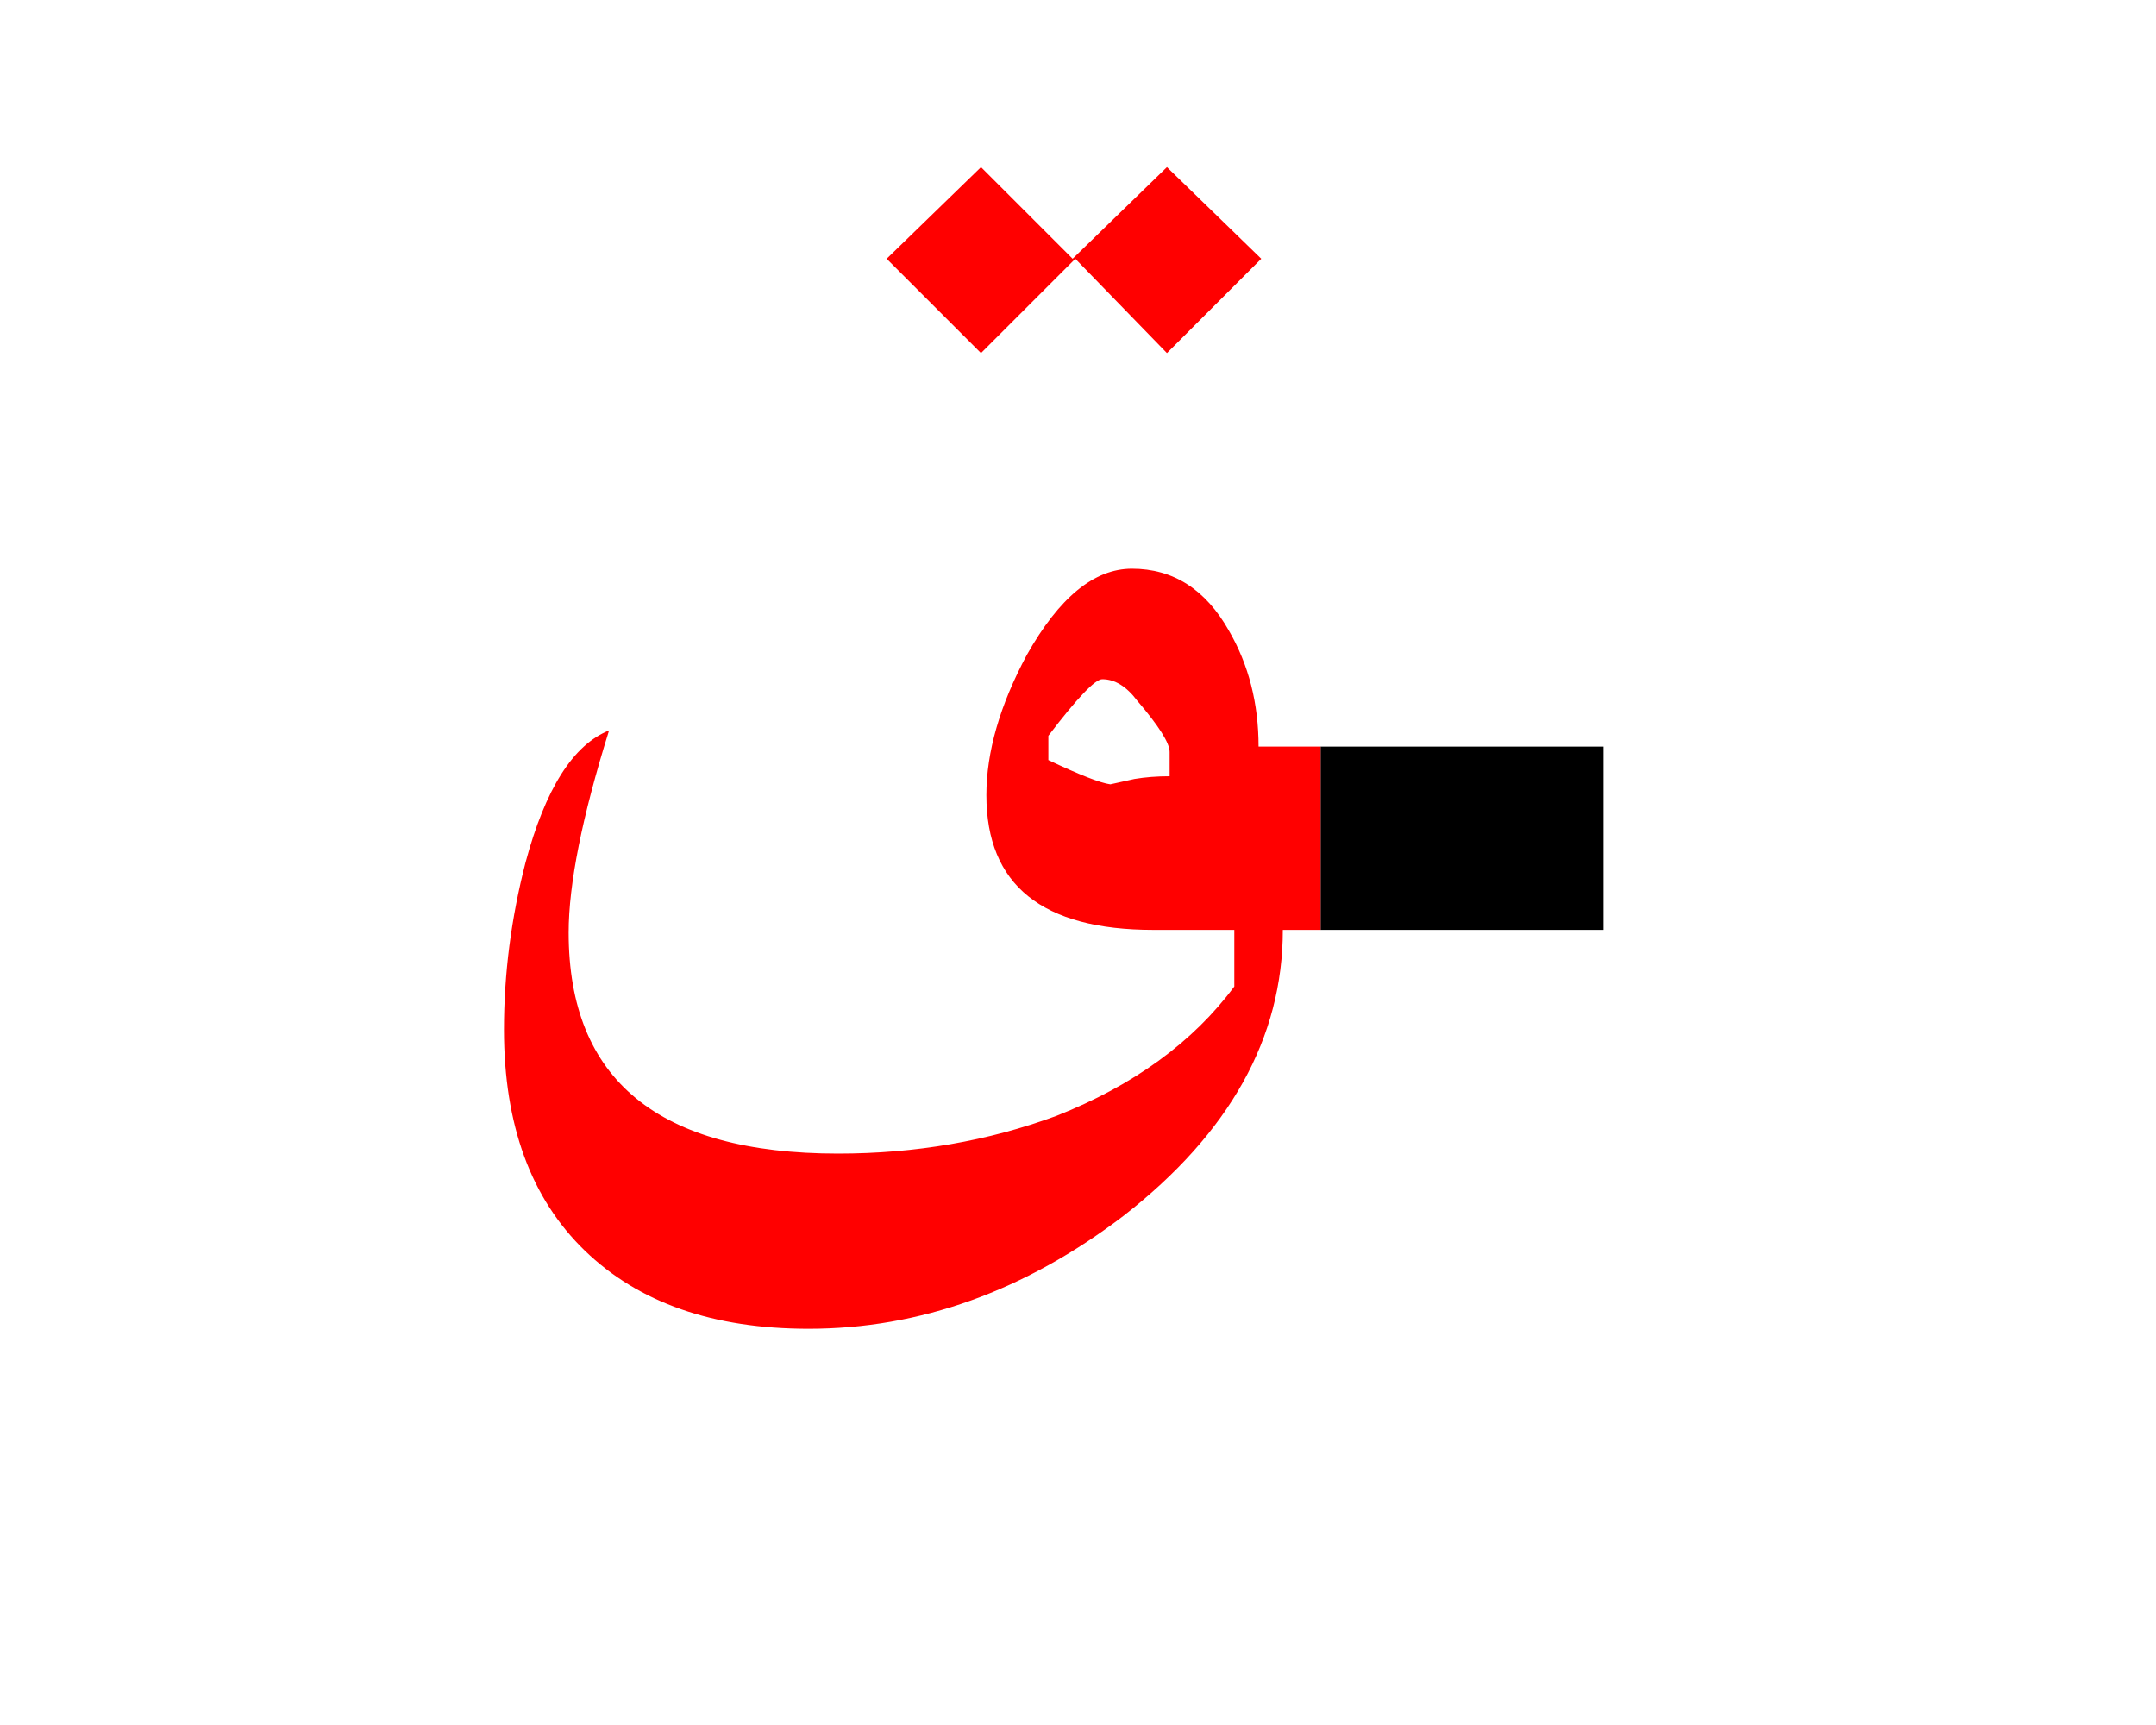<?xml version="1.0" encoding="UTF-8" standalone="no"?><!DOCTYPE svg PUBLIC "-//W3C//DTD SVG 1.1//EN" "http://www.w3.org/Graphics/SVG/1.1/DTD/svg11.dtd"><svg width="100%" height="100%" viewBox="0 0 40 32" version="1.1" xmlns="http://www.w3.org/2000/svg" xmlns:xlink="http://www.w3.org/1999/xlink" xml:space="preserve" xmlns:serif="http://www.serif.com/" style="fill-rule:evenodd;clip-rule:evenodd;stroke-linejoin:round;stroke-miterlimit:2;"><g><rect x="24.5" y="13.85" width="5.25" height="3.4"/><path d="M21,10.55c-0.7,0 -1.35,0.533 -1.95,1.6c-0.5,0.933 -0.75,1.8 -0.75,2.6c0,1.667 1.033,2.5 3.1,2.5l1.5,0l-0,1.05c-0.767,1.033 -1.867,1.833 -3.3,2.4c-1.267,0.467 -2.617,0.7 -4.05,0.7c-3.333,-0 -5,-1.367 -5,-4.1c0,-0.9 0.25,-2.15 0.75,-3.75c-0.667,0.267 -1.183,1.083 -1.55,2.45c-0.267,1.033 -0.4,2.067 -0.4,3.1c0,1.767 0.5,3.133 1.5,4.1c1,0.967 2.383,1.45 4.15,1.45c2.067,-0 4.017,-0.7 5.85,-2.1c1.967,-1.533 2.95,-3.3 2.95,-5.3l0.7,0l0,-3.4l-1.15,0c0,-0.8 -0.183,-1.517 -0.55,-2.15c-0.433,-0.767 -1.033,-1.15 -1.8,-1.15Zm0.1,2.45c0.4,0.467 0.6,0.783 0.6,0.95l-0,0.45c-0.233,-0 -0.45,0.017 -0.65,0.05l-0.45,0.1c-0.186,-0.025 -0.569,-0.175 -1.15,-0.45l-0,-0.45c0.533,-0.7 0.867,-1.05 1,-1.05c0.233,0 0.45,0.133 0.65,0.4Z" style="fill:#f00;"/><path d="M21.65,3.1l-1.75,1.7l-1.7,-1.7l-1.75,1.7l1.75,1.75l1.75,-1.75l1.7,1.75l1.75,-1.75l-1.75,-1.7Z" style="fill:#f00;"/></g></svg>